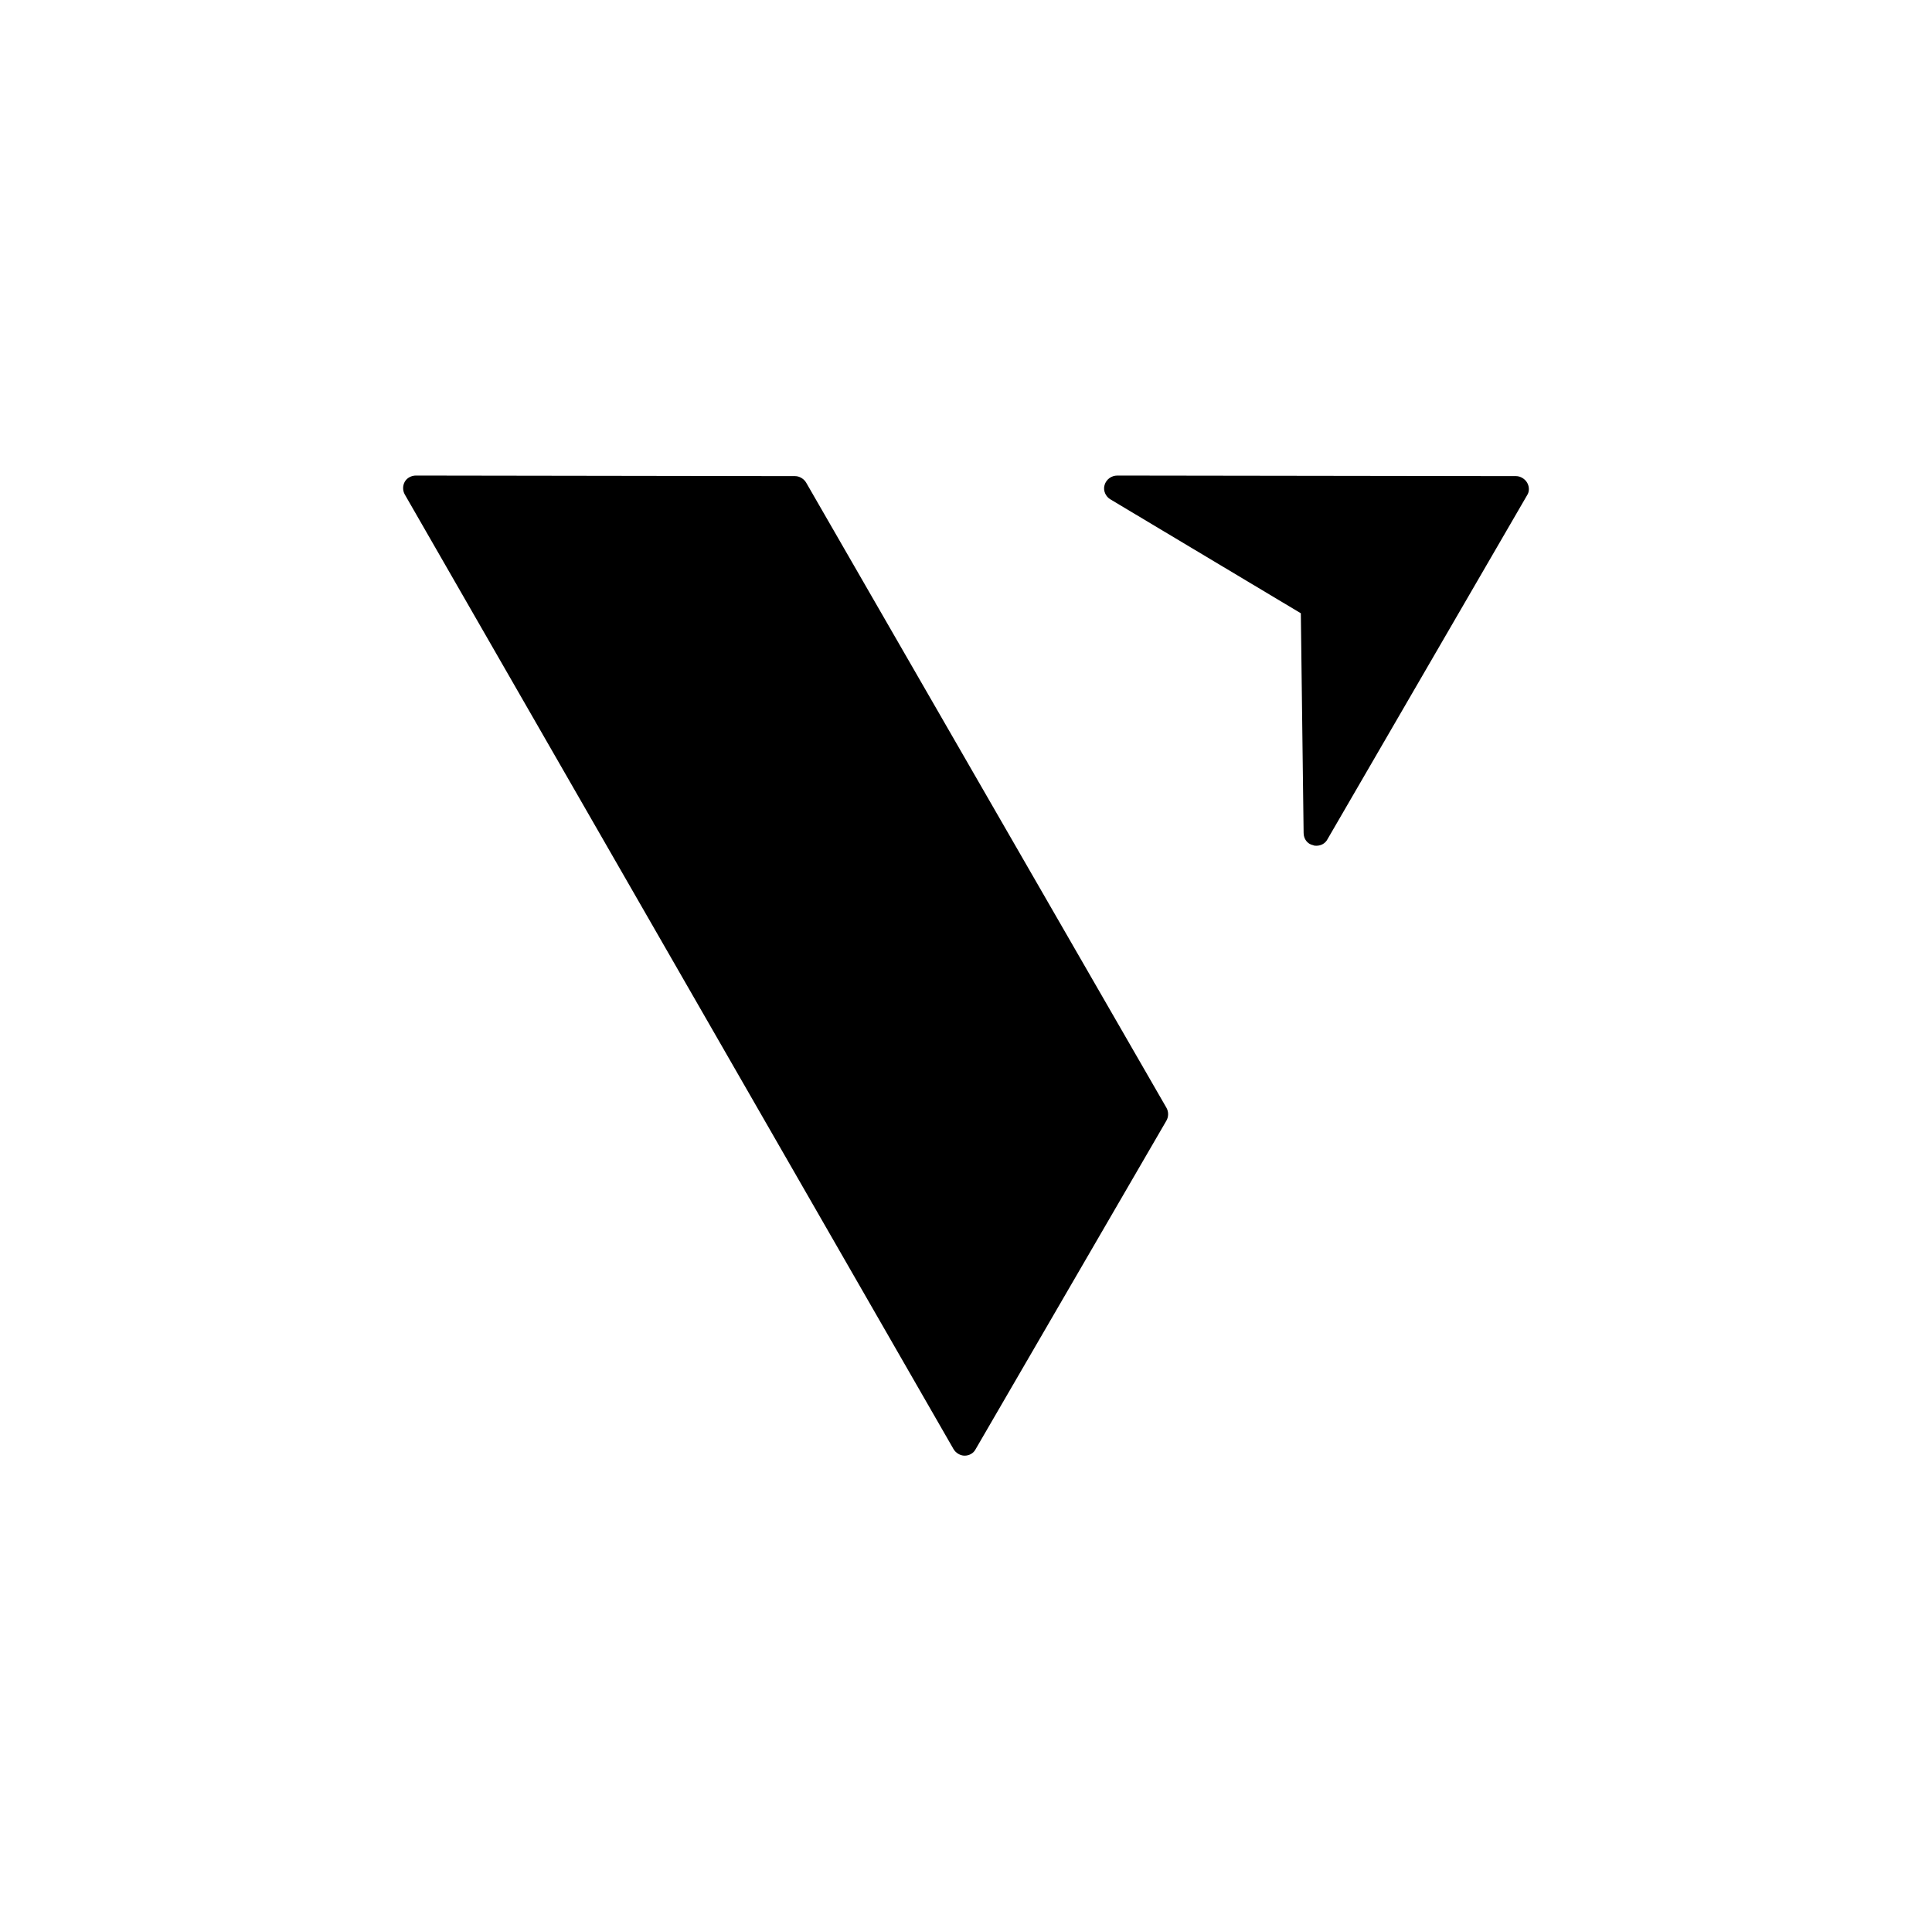 <?xml version="1.0" encoding="utf-8"?>
<!-- Generator: Adobe Illustrator 21.1.0, SVG Export Plug-In . SVG Version: 6.00 Build 0)  -->
<svg version="1.1" xmlns="http://www.w3.org/2000/svg" xmlns:xlink="http://www.w3.org/1999/xlink" x="0px" y="0px"
	 viewBox="0 0 346.5 346.3" style="enable-background:new 0 0 346.5 346.3;" xml:space="preserve">
	<g>
		<path d="M144.6,86.6c-0.4-0.7-1.2-1.2-2-1.2l-68-0.1h0c-0.8,0-1.6,0.4-2,1.1c-0.4,0.7-0.4,1.6,0,2.3l49.2,85.6
			l49.2,85.6c0.4,0.7,1.2,1.2,2,1.2h0c0.8,0,1.6-0.4,2-1.2l34.2-58.9c0.4-0.7,0.4-1.6,0-2.3L144.6,86.6z"/>
		<path d="M273.9,86.6c-0.4-0.7-1.2-1.2-2-1.2l-71.5-0.1h0c-1.1,0-2,0.7-2.3,1.7c-0.3,1,0.2,2.1,1.1,2.6l34.1,20.4
			l0.5,39.4c0,1.1,0.7,2,1.7,2.2c0.2,0.1,0.4,0.1,0.6,0.1c0.8,0,1.6-0.4,2-1.2l35.8-61.7C274.3,88.2,274.3,87.3,273.9,86.6z"/>
		<animate attributeType="XML" 
			attributeName="fill" 
			values="#6ecb98;#1a287f;#6ecb98" 
			dur="2s" 
			repeatCount="indefinite"/>
	</g>
</svg>
